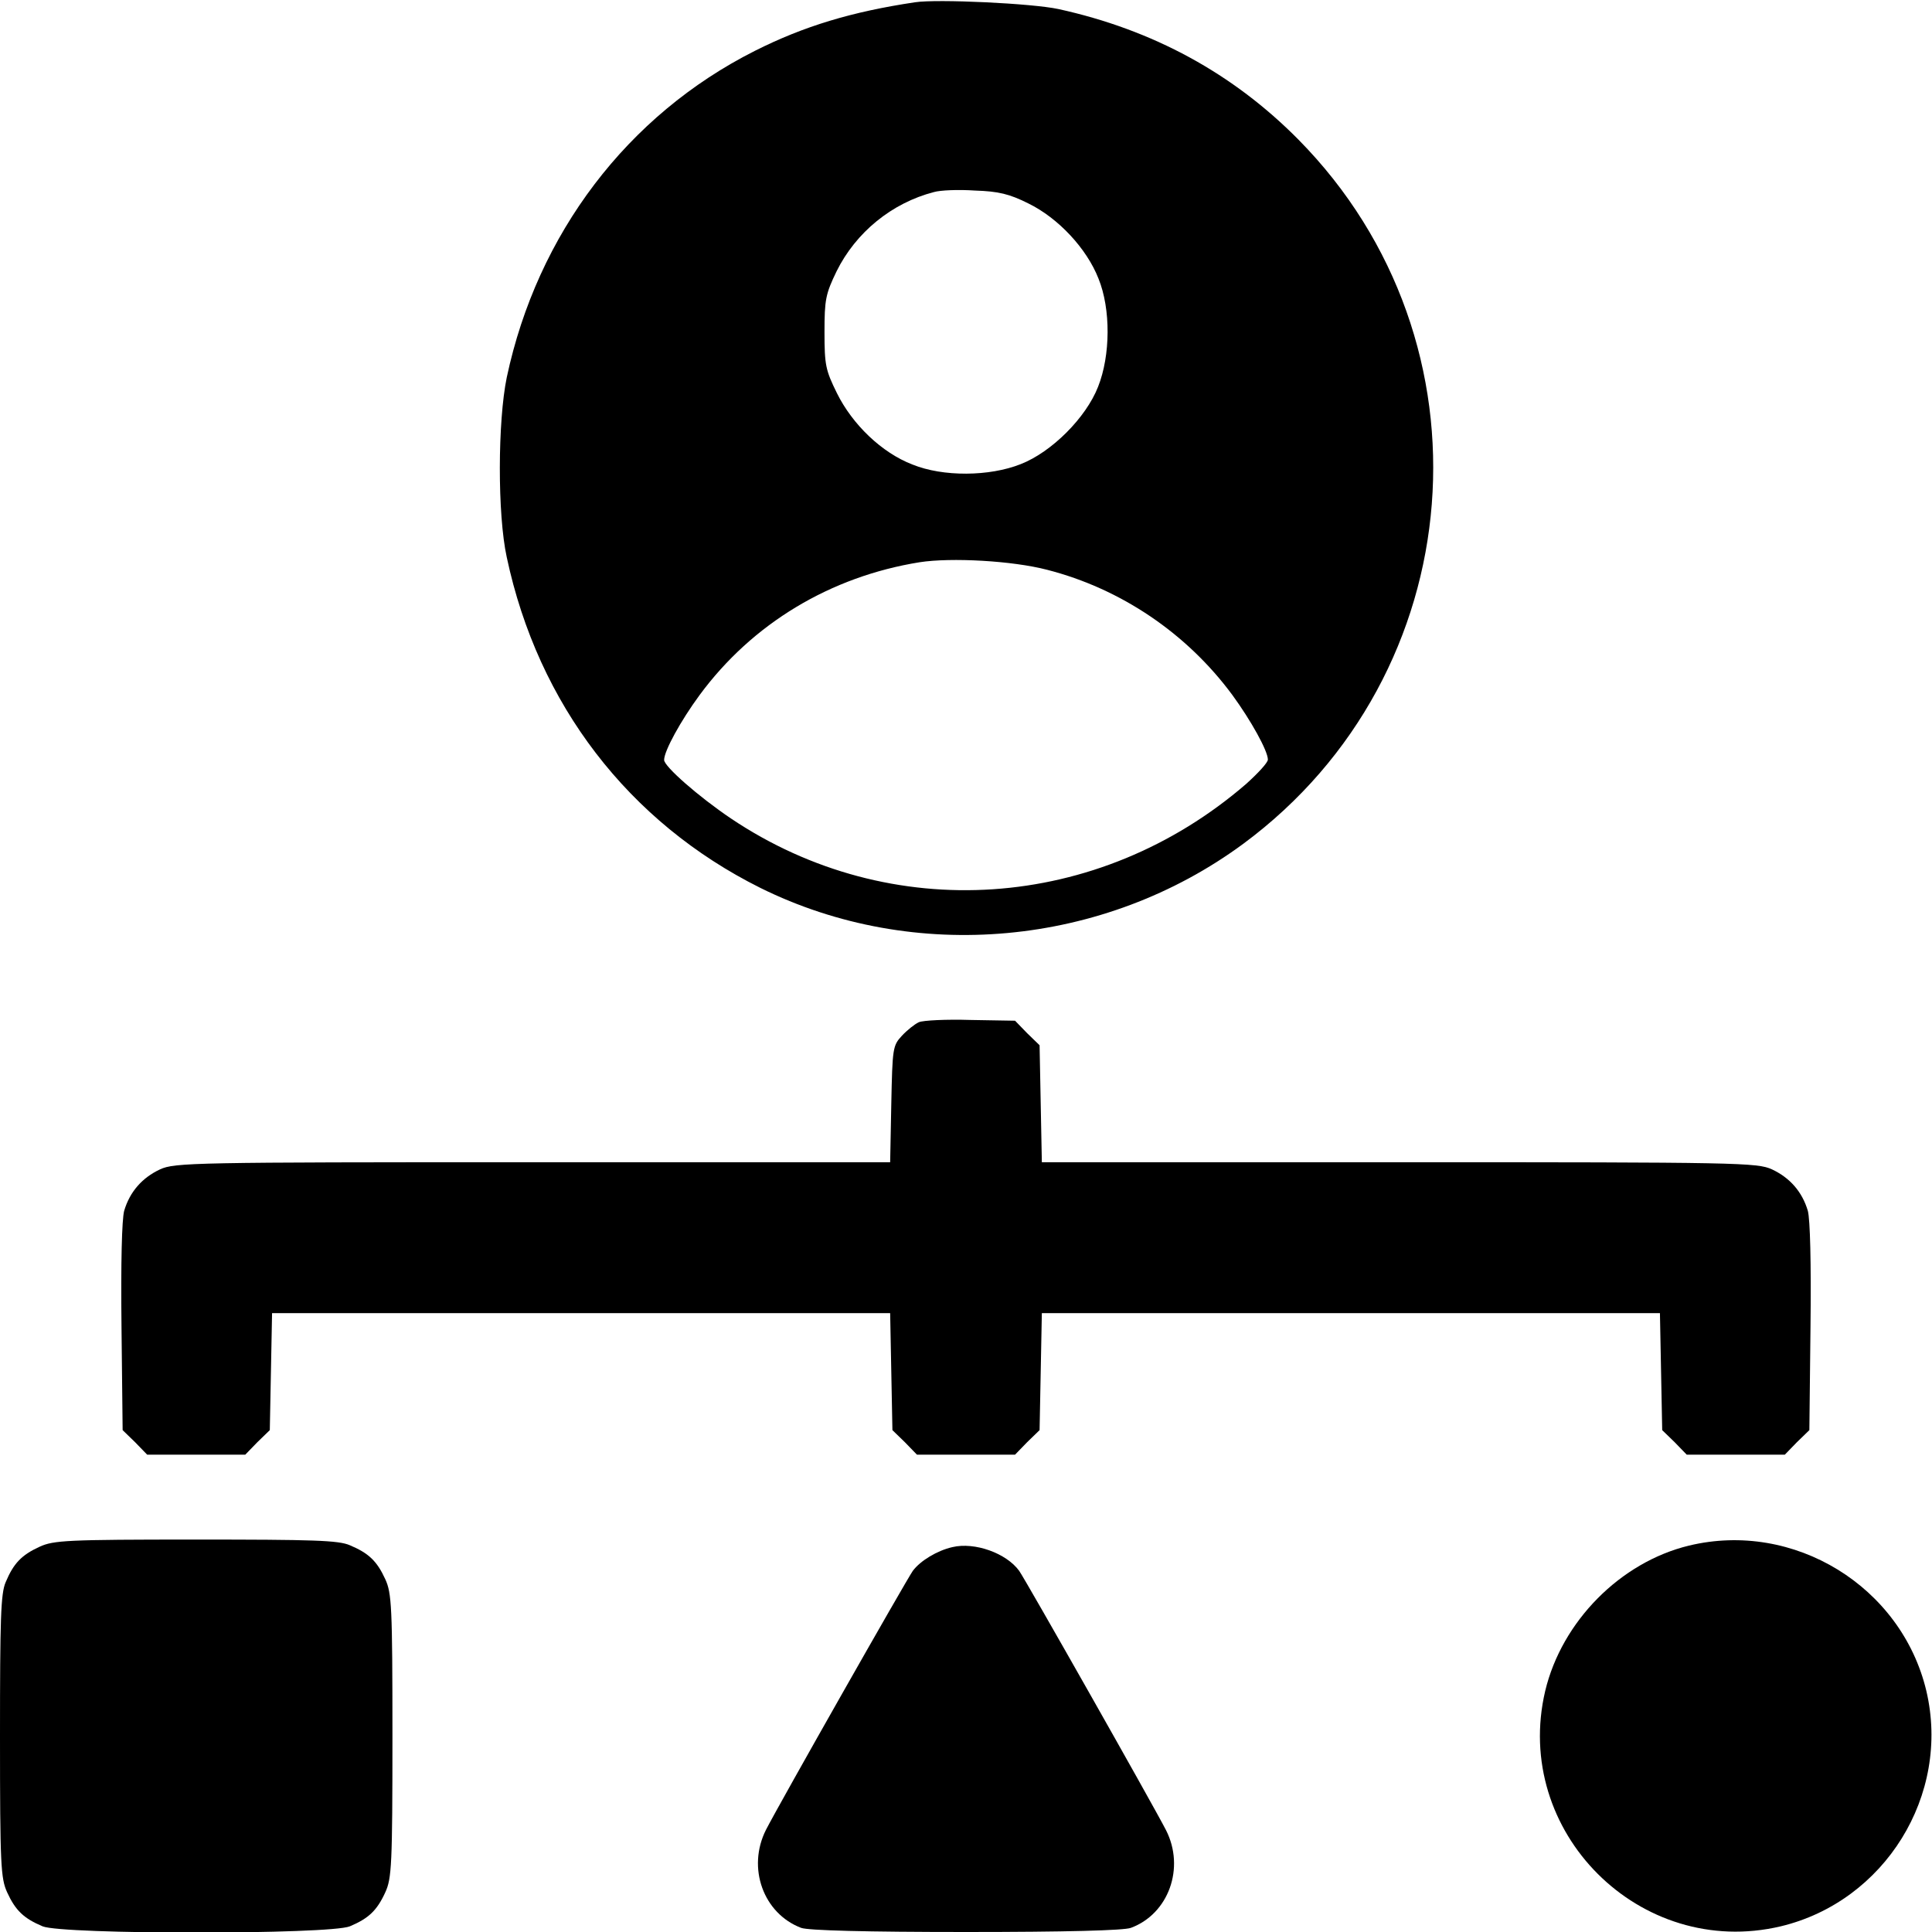 <?xml version="1.0" standalone="no"?>
<!DOCTYPE svg PUBLIC "-//W3C//DTD SVG 20010904//EN"
 "http://www.w3.org/TR/2001/REC-SVG-20010904/DTD/svg10.dtd">
<svg version="1.0" xmlns="http://www.w3.org/2000/svg"
 width="512pt" height="512pt" viewBox="0 0 512 512"
 preserveAspectRatio="xMidYMid meet">

<g transform="translate(0,512) scale(0.1,-0.1)"
fill="#000000" stroke="none">
<path d="M2425 5114 c-167 -25 -294 -63 -425 -129 -337 -170 -576 -484 -657
-865 -24 -116 -25 -363 0 -477 83 -390 323 -702 672 -876 408 -202 910 -156
1280 117 607 449 676 1329 146 1866 -173 175 -385 291 -636 346 -69 15 -321
27 -380 18z m300 -533 c80 -39 155 -120 186 -199 33 -81 32 -204 -1 -287 -32
-82 -123 -173 -205 -205 -83 -33 -206 -34 -287 -1 -81 31 -159 106 -200 189
-30 61 -33 74 -33 162 0 86 3 101 32 161 51 103 146 181 258 210 17 5 65 7
109 4 62 -2 91 -9 141 -34z m50 -971 c195 -50 370 -168 491 -332 49 -67 94
-148 94 -171 0 -8 -26 -36 -57 -64 -392 -339 -943 -376 -1366 -92 -86 58 -177
138 -177 155 0 24 44 104 94 172 140 190 347 314 583 352 84 13 246 4 338 -20z"/>
<path d="M2435 2411 c-11 -5 -31 -21 -45 -36 -24 -26 -25 -32 -28 -181 l-3
-154 -947 0 c-900 0 -949 -1 -988 -19 -47 -22 -80 -59 -95 -110 -6 -23 -9
-136 -7 -308 l3 -273 33 -32 32 -33 130 0 130 0 32 33 33 32 3 155 3 155 819
0 819 0 3 -155 3 -155 33 -32 32 -33 130 0 130 0 32 33 33 32 3 155 3 155 819
0 819 0 3 -155 3 -155 33 -32 32 -33 130 0 130 0 32 33 33 32 3 273 c2 172 -1
285 -7 308 -15 51 -48 88 -95 110 -39 18 -88 19 -988 19 l-947 0 -3 155 -3
155 -33 32 -32 33 -118 2 c-64 2 -126 -1 -137 -6z"/>
<path d="M105 1021 c-48 -22 -69 -44 -90 -94 -13 -30 -15 -96 -15 -409 0 -340
2 -376 19 -413 22 -48 44 -69 94 -90 54 -22 760 -22 814 0 50 21 72 42 94 90
17 37 19 72 19 415 0 343 -2 378 -19 415 -22 48 -44 69 -94 90 -30 13 -96 15
-409 15 -340 0 -376 -2 -413 -19z"/>
<path d="M4476 1024 c-182 -44 -337 -201 -381 -385 -88 -373 251 -712 624
-624 276 66 451 348 386 624 -66 277 -351 452 -629 385z"/>
<path d="M2524 1020 c-40 -9 -85 -36 -105 -63 -17 -24 -352 -614 -389 -686
-51 -101 -7 -222 93 -260 18 -7 173 -11 437 -11 264 0 419 4 437 11 100 37
144 159 93 259 -36 70 -372 663 -389 687 -34 47 -118 77 -177 63z"/>
</g>
</svg>
